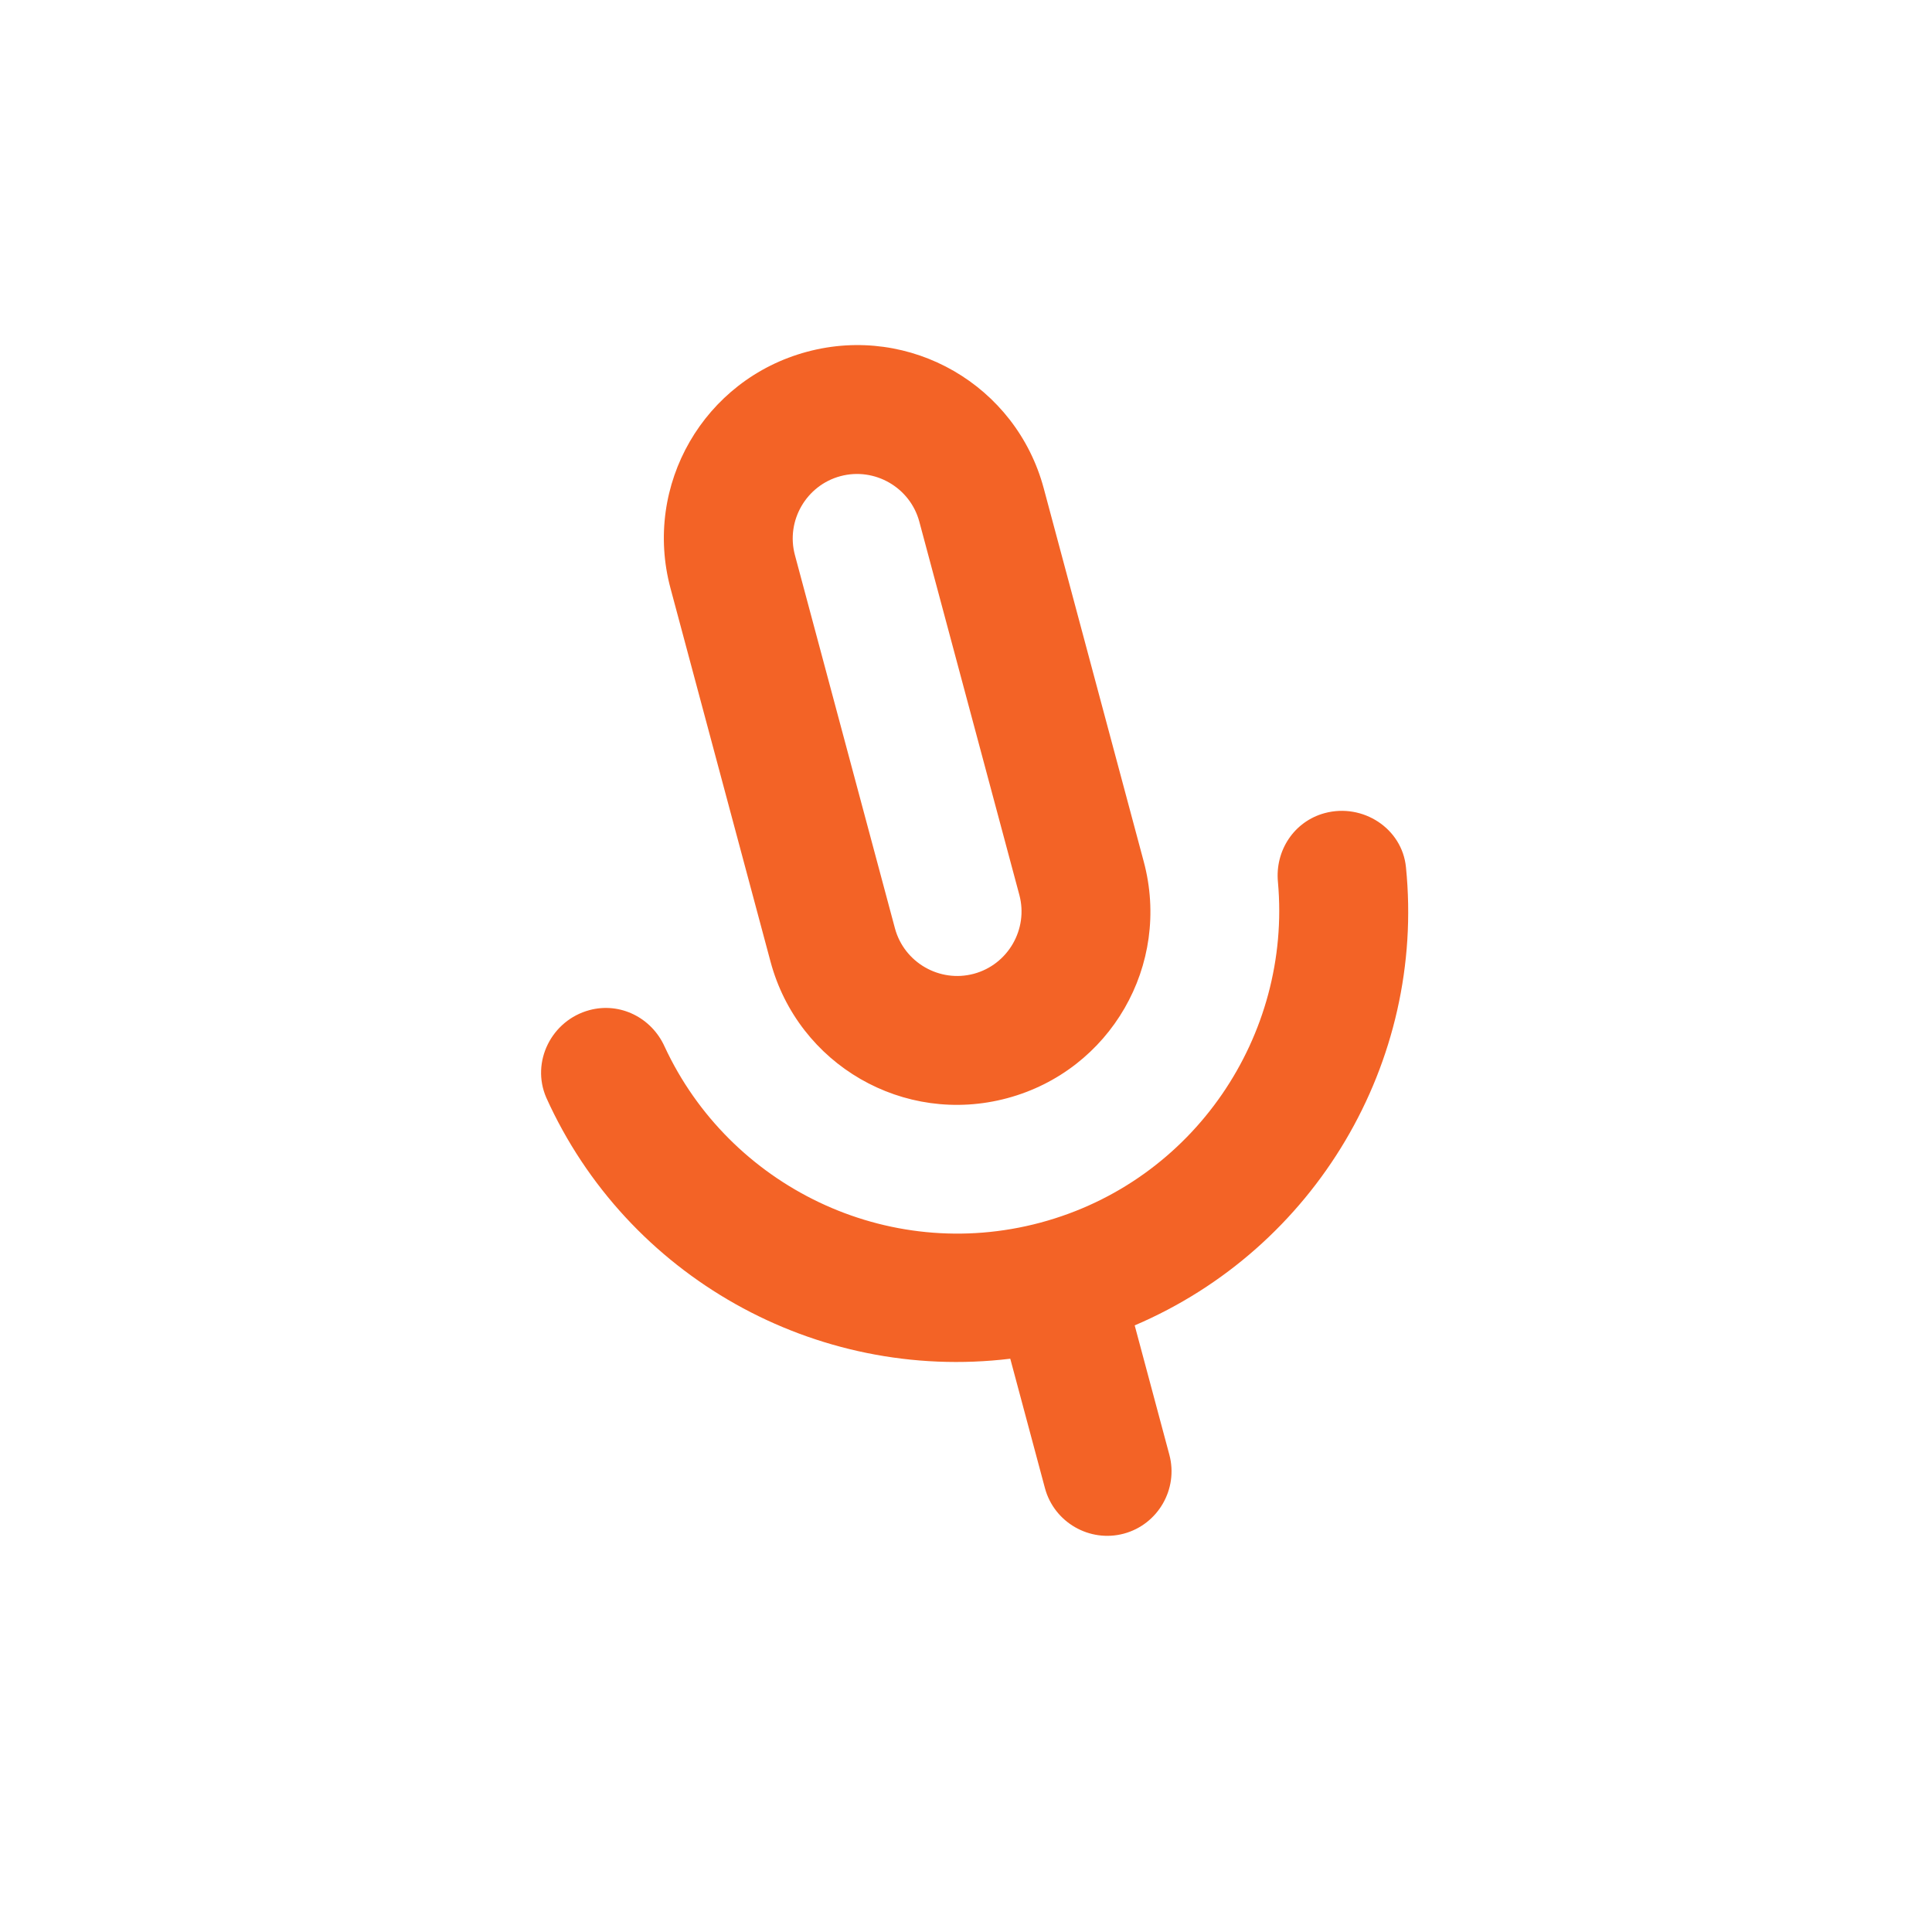 <svg width="70" height="70" viewBox="0 0 70 70" fill="none" xmlns="http://www.w3.org/2000/svg">
<path fill-rule="evenodd" clip-rule="evenodd" d="M36.49 39.79C40.232 38.788 42.443 34.958 41.44 31.217L37.817 17.694C36.814 13.953 32.985 11.742 29.244 12.744C25.502 13.747 23.291 17.576 24.294 21.317L27.917 34.84C28.92 38.582 32.749 40.793 36.49 39.79ZM28.801 20.11C28.469 18.87 29.212 17.584 30.451 17.252C31.691 16.92 32.977 17.662 33.309 18.902L36.933 32.425C37.265 33.664 36.522 34.95 35.283 35.282C34.043 35.615 32.757 34.872 32.425 33.633L28.801 20.11ZM47.999 29.46C46.895 29.756 46.188 30.814 46.303 31.967C46.798 37.511 43.265 42.806 37.698 44.298C32.131 45.789 26.424 42.971 24.081 37.922C23.605 36.866 22.463 36.302 21.359 36.598C19.984 36.966 19.228 38.473 19.793 39.771C22.709 46.237 29.538 50.084 36.604 49.229L37.86 53.917C38.192 55.157 39.478 55.899 40.718 55.567C41.957 55.235 42.7 53.949 42.368 52.709L41.112 48.021C47.658 45.228 51.648 38.482 50.941 31.425C50.804 30.012 49.374 29.091 47.999 29.46Z" fill="#F36326"/>
</svg>
